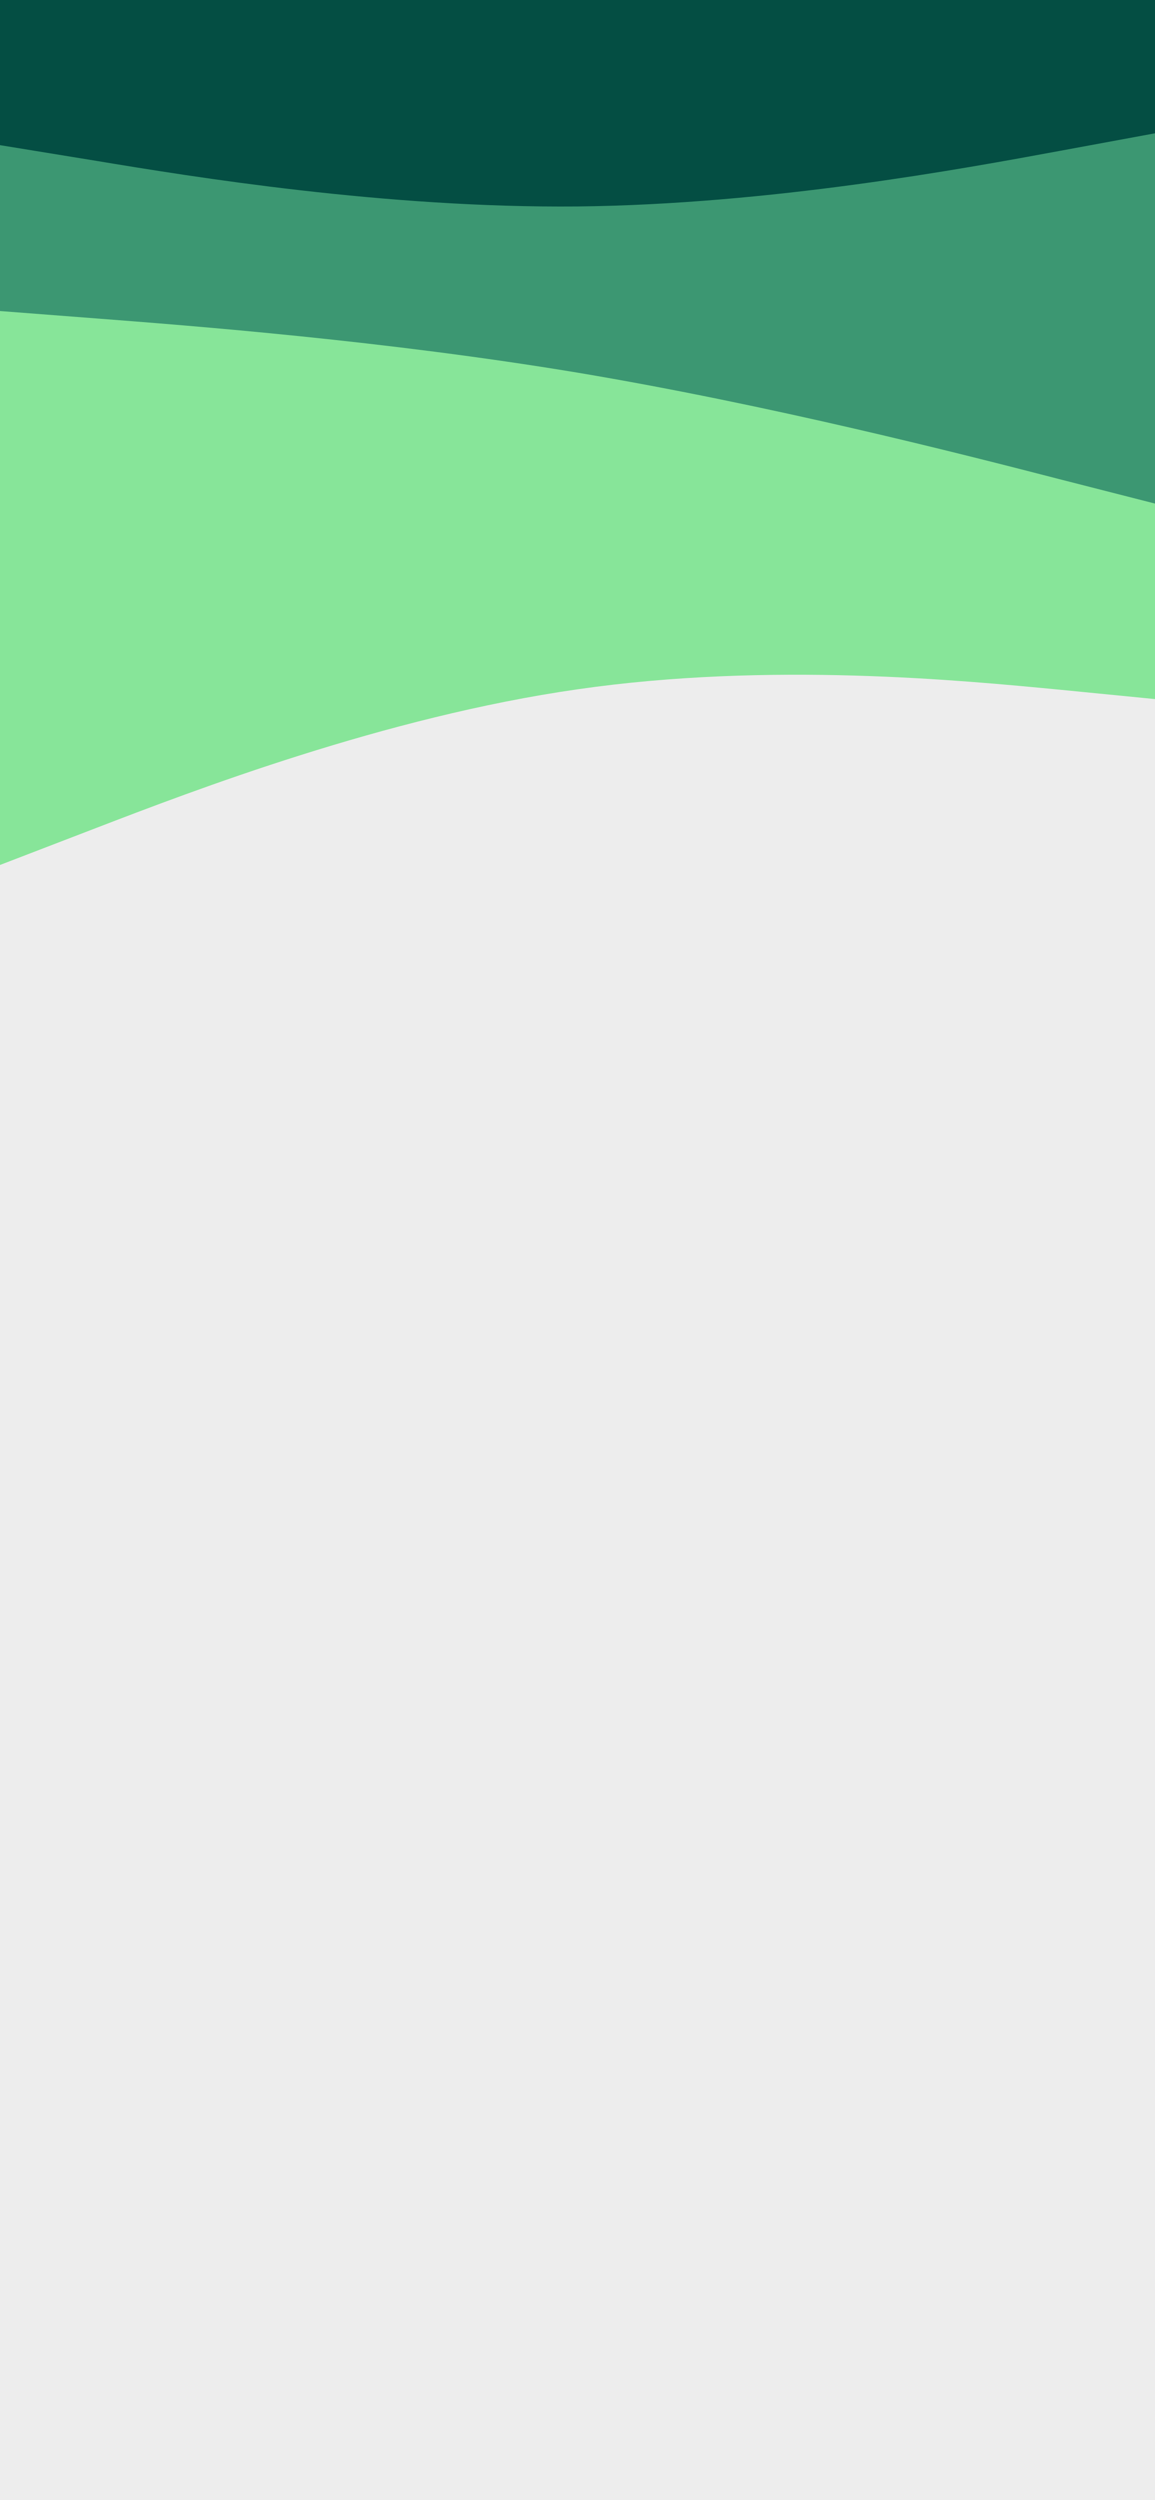 <svg id="visual" viewBox="0 0 390 844" width="390" height="844" xmlns="http://www.w3.org/2000/svg" xmlns:xlink="http://www.w3.org/1999/xlink" version="1.1"><rect x="0" y="0" width="390" height="844" fill="#ededed"></rect><path d="M0 292L32.5 279.5C65 267 130 242 195 232.7C260 223.3 325 229.7 357.5 232.8L390 236L390 0L357.5 0C325 0 260 0 195 0C130 0 65 0 32.5 0L0 0Z" fill="#87e599"></path><path d="M0 105L32.5 107.5C65 110 130 115 195 125.8C260 136.7 325 153.3 357.5 161.7L390 170L390 0L357.5 0C325 0 260 0 195 0C130 0 65 0 32.5 0L0 0Z" fill="#3c9772"></path><path d="M0 49L32.5 54.3C65 59.7 130 70.3 195 69.7C260 69 325 57 357.5 51L390 45L390 0L357.5 0C325 0 260 0 195 0C130 0 65 0 32.5 0L0 0Z" fill="#044e43"></path></svg>